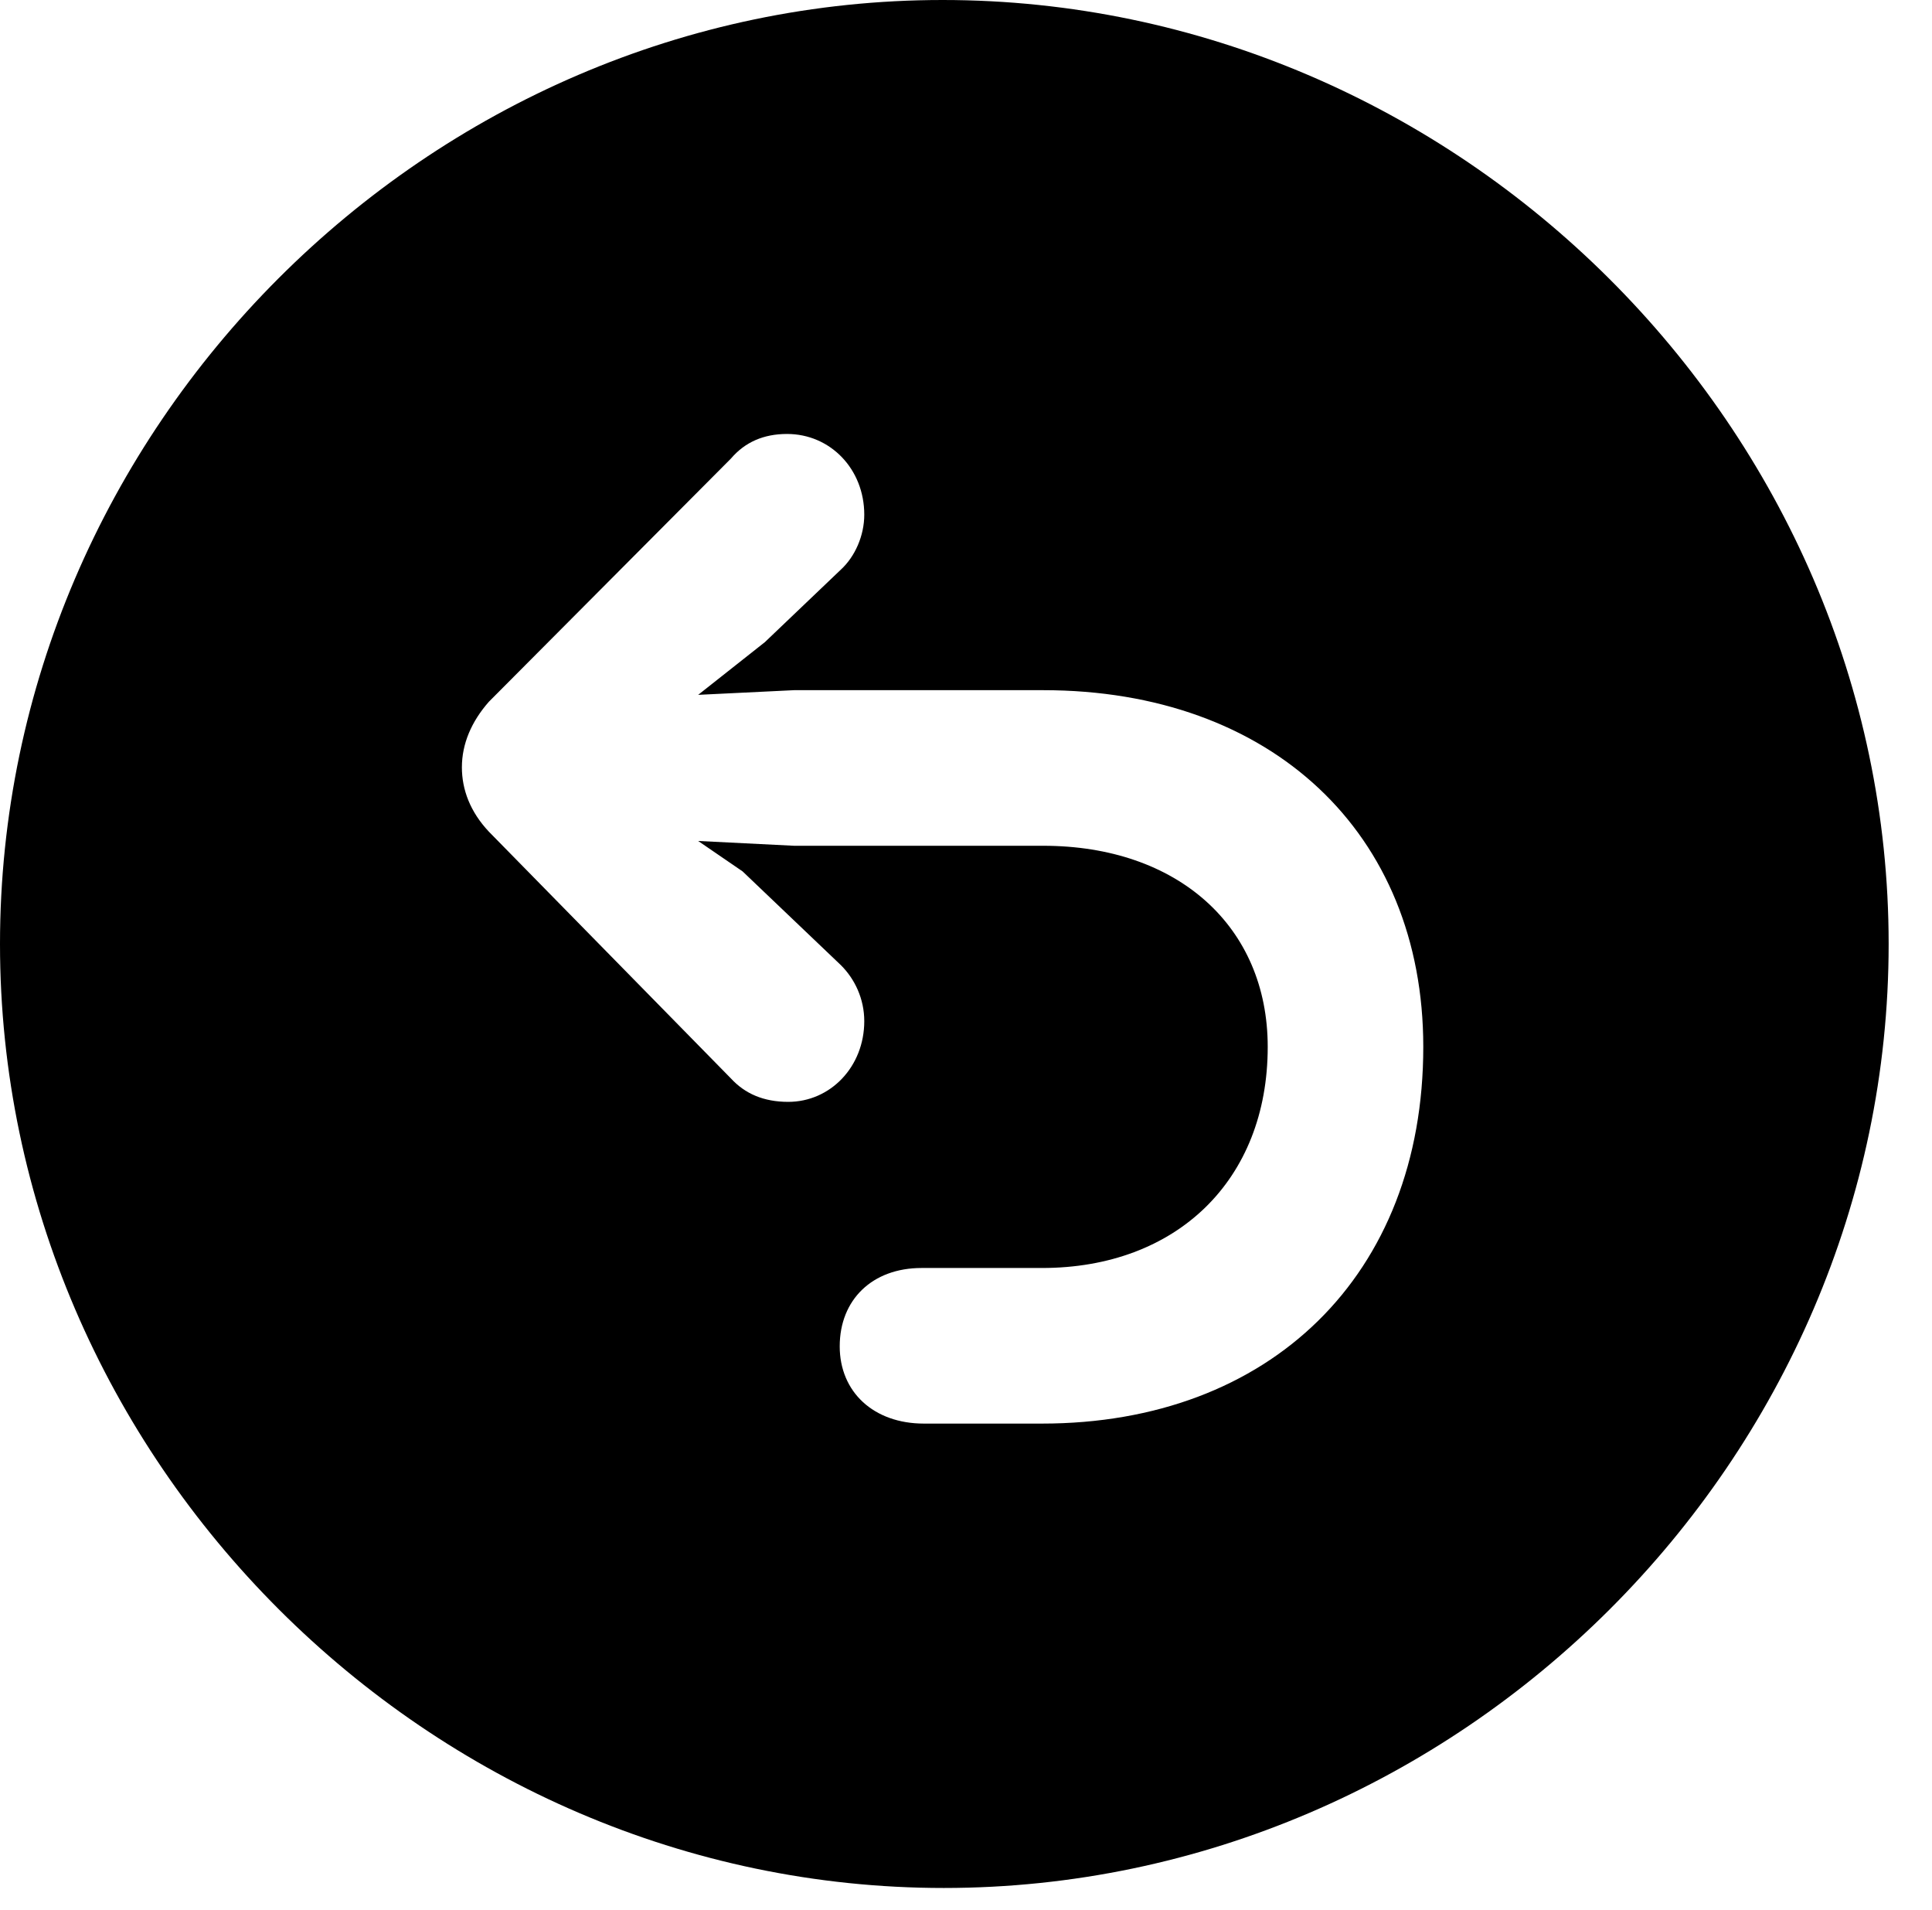 <svg version="1.1" xmlns="http://www.w3.org/2000/svg" xmlns:xlink="http://www.w3.org/1999/xlink" width="16.133" height="15.947" viewBox="0 0 16.133 15.947">
 <g>
  <rect height="15.947" opacity="0" width="16.133" x="0" y="0"/>
  <path d="M15.771 7.881C15.771 12.188 12.188 15.762 7.881 15.762C3.584 15.762 0 12.188 0 7.881C0 3.574 3.574 0 7.871 0C12.178 0 15.771 3.574 15.771 7.881ZM6.104 3.828L4.082 5.859C3.936 6.025 3.857 6.211 3.857 6.406C3.857 6.592 3.926 6.777 4.082 6.943L6.104 9.004C6.221 9.131 6.377 9.199 6.582 9.199C6.934 9.199 7.217 8.906 7.217 8.525C7.217 8.34 7.139 8.174 7.021 8.057L6.201 7.275L5.83 7.021L6.631 7.061L8.711 7.061C9.834 7.061 10.586 7.734 10.586 8.74C10.586 9.854 9.824 10.586 8.701 10.586L7.695 10.586C7.285 10.586 7.012 10.85 7.012 11.24C7.012 11.621 7.295 11.885 7.715 11.885L8.701 11.885C10.605 11.885 11.885 10.645 11.885 8.74C11.885 6.953 10.615 5.762 8.711 5.762L6.631 5.762L5.83 5.801L6.387 5.361L7.021 4.756C7.139 4.648 7.217 4.473 7.217 4.297C7.217 3.916 6.934 3.623 6.572 3.623C6.377 3.623 6.221 3.691 6.104 3.828Z" fill="currentColor"/>
 </g>
</svg>
